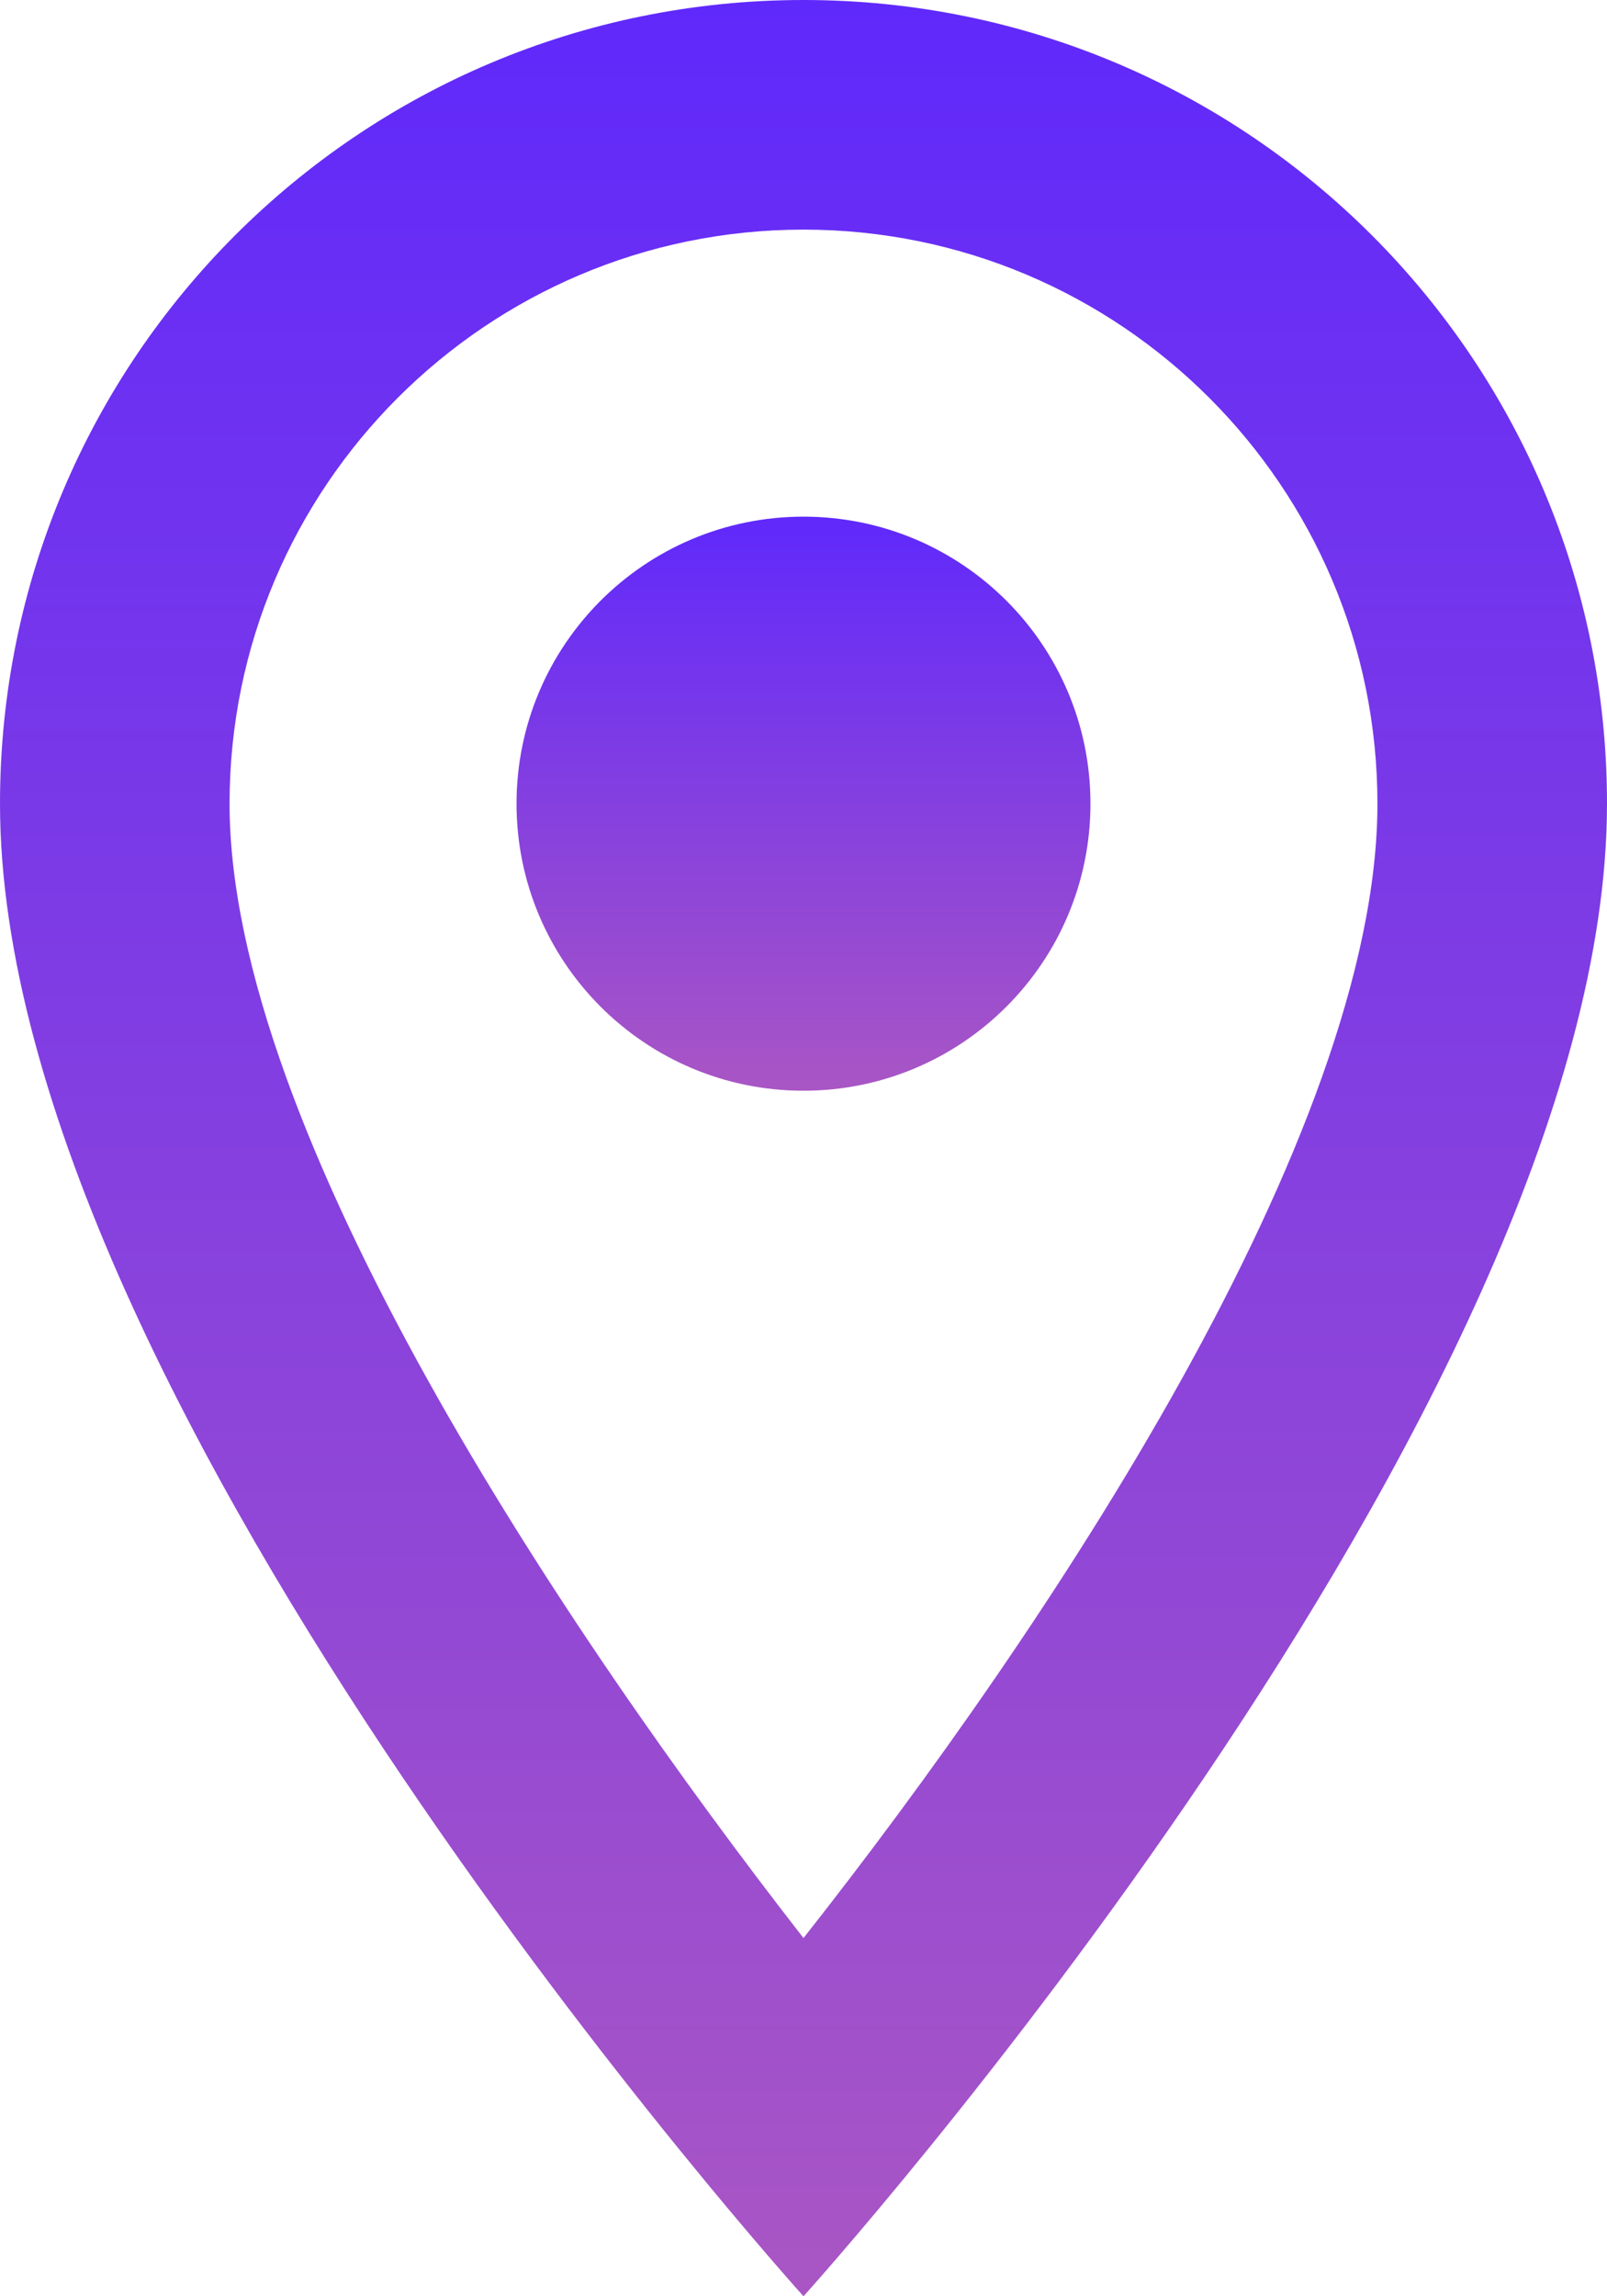 <svg width="14" height="20" viewBox="0 0 14 20" fill="none" xmlns="http://www.w3.org/2000/svg">
<path d="M7 0C3.13 0 0 3.13 0 7C0 12.25 7 20 7 20C7 20 14 12.25 14 7C14 3.13 10.87 0 7 0ZM2 7C2 4.24 4.24 2 7 2C9.76 2 12 4.24 12 7C12 9.88 9.12 14.19 7 16.88C4.92 14.21 2 9.85 2 7Z" fill="url(#paint0_linear)"/>
<path d="M7 9.5C8.381 9.5 9.5 8.381 9.5 7C9.5 5.619 8.381 4.5 7 4.5C5.619 4.5 4.5 5.619 4.5 7C4.5 8.381 5.619 9.5 7 9.5Z" fill="url(#paint1_linear)"/>
<defs>
<linearGradient id="paint0_linear" x1="7" y1="0" x2="7" y2="20" gradientUnits="userSpaceOnUse">
<stop stop-color="#6029FB"/>
<stop offset="1" stop-color="#A956C4"/>
</linearGradient>
<linearGradient id="paint1_linear" x1="7" y1="4.5" x2="7" y2="9.5" gradientUnits="userSpaceOnUse">
<stop stop-color="#6029FB"/>
<stop offset="1" stop-color="#A956C4"/>
</linearGradient>
</defs>
</svg>
